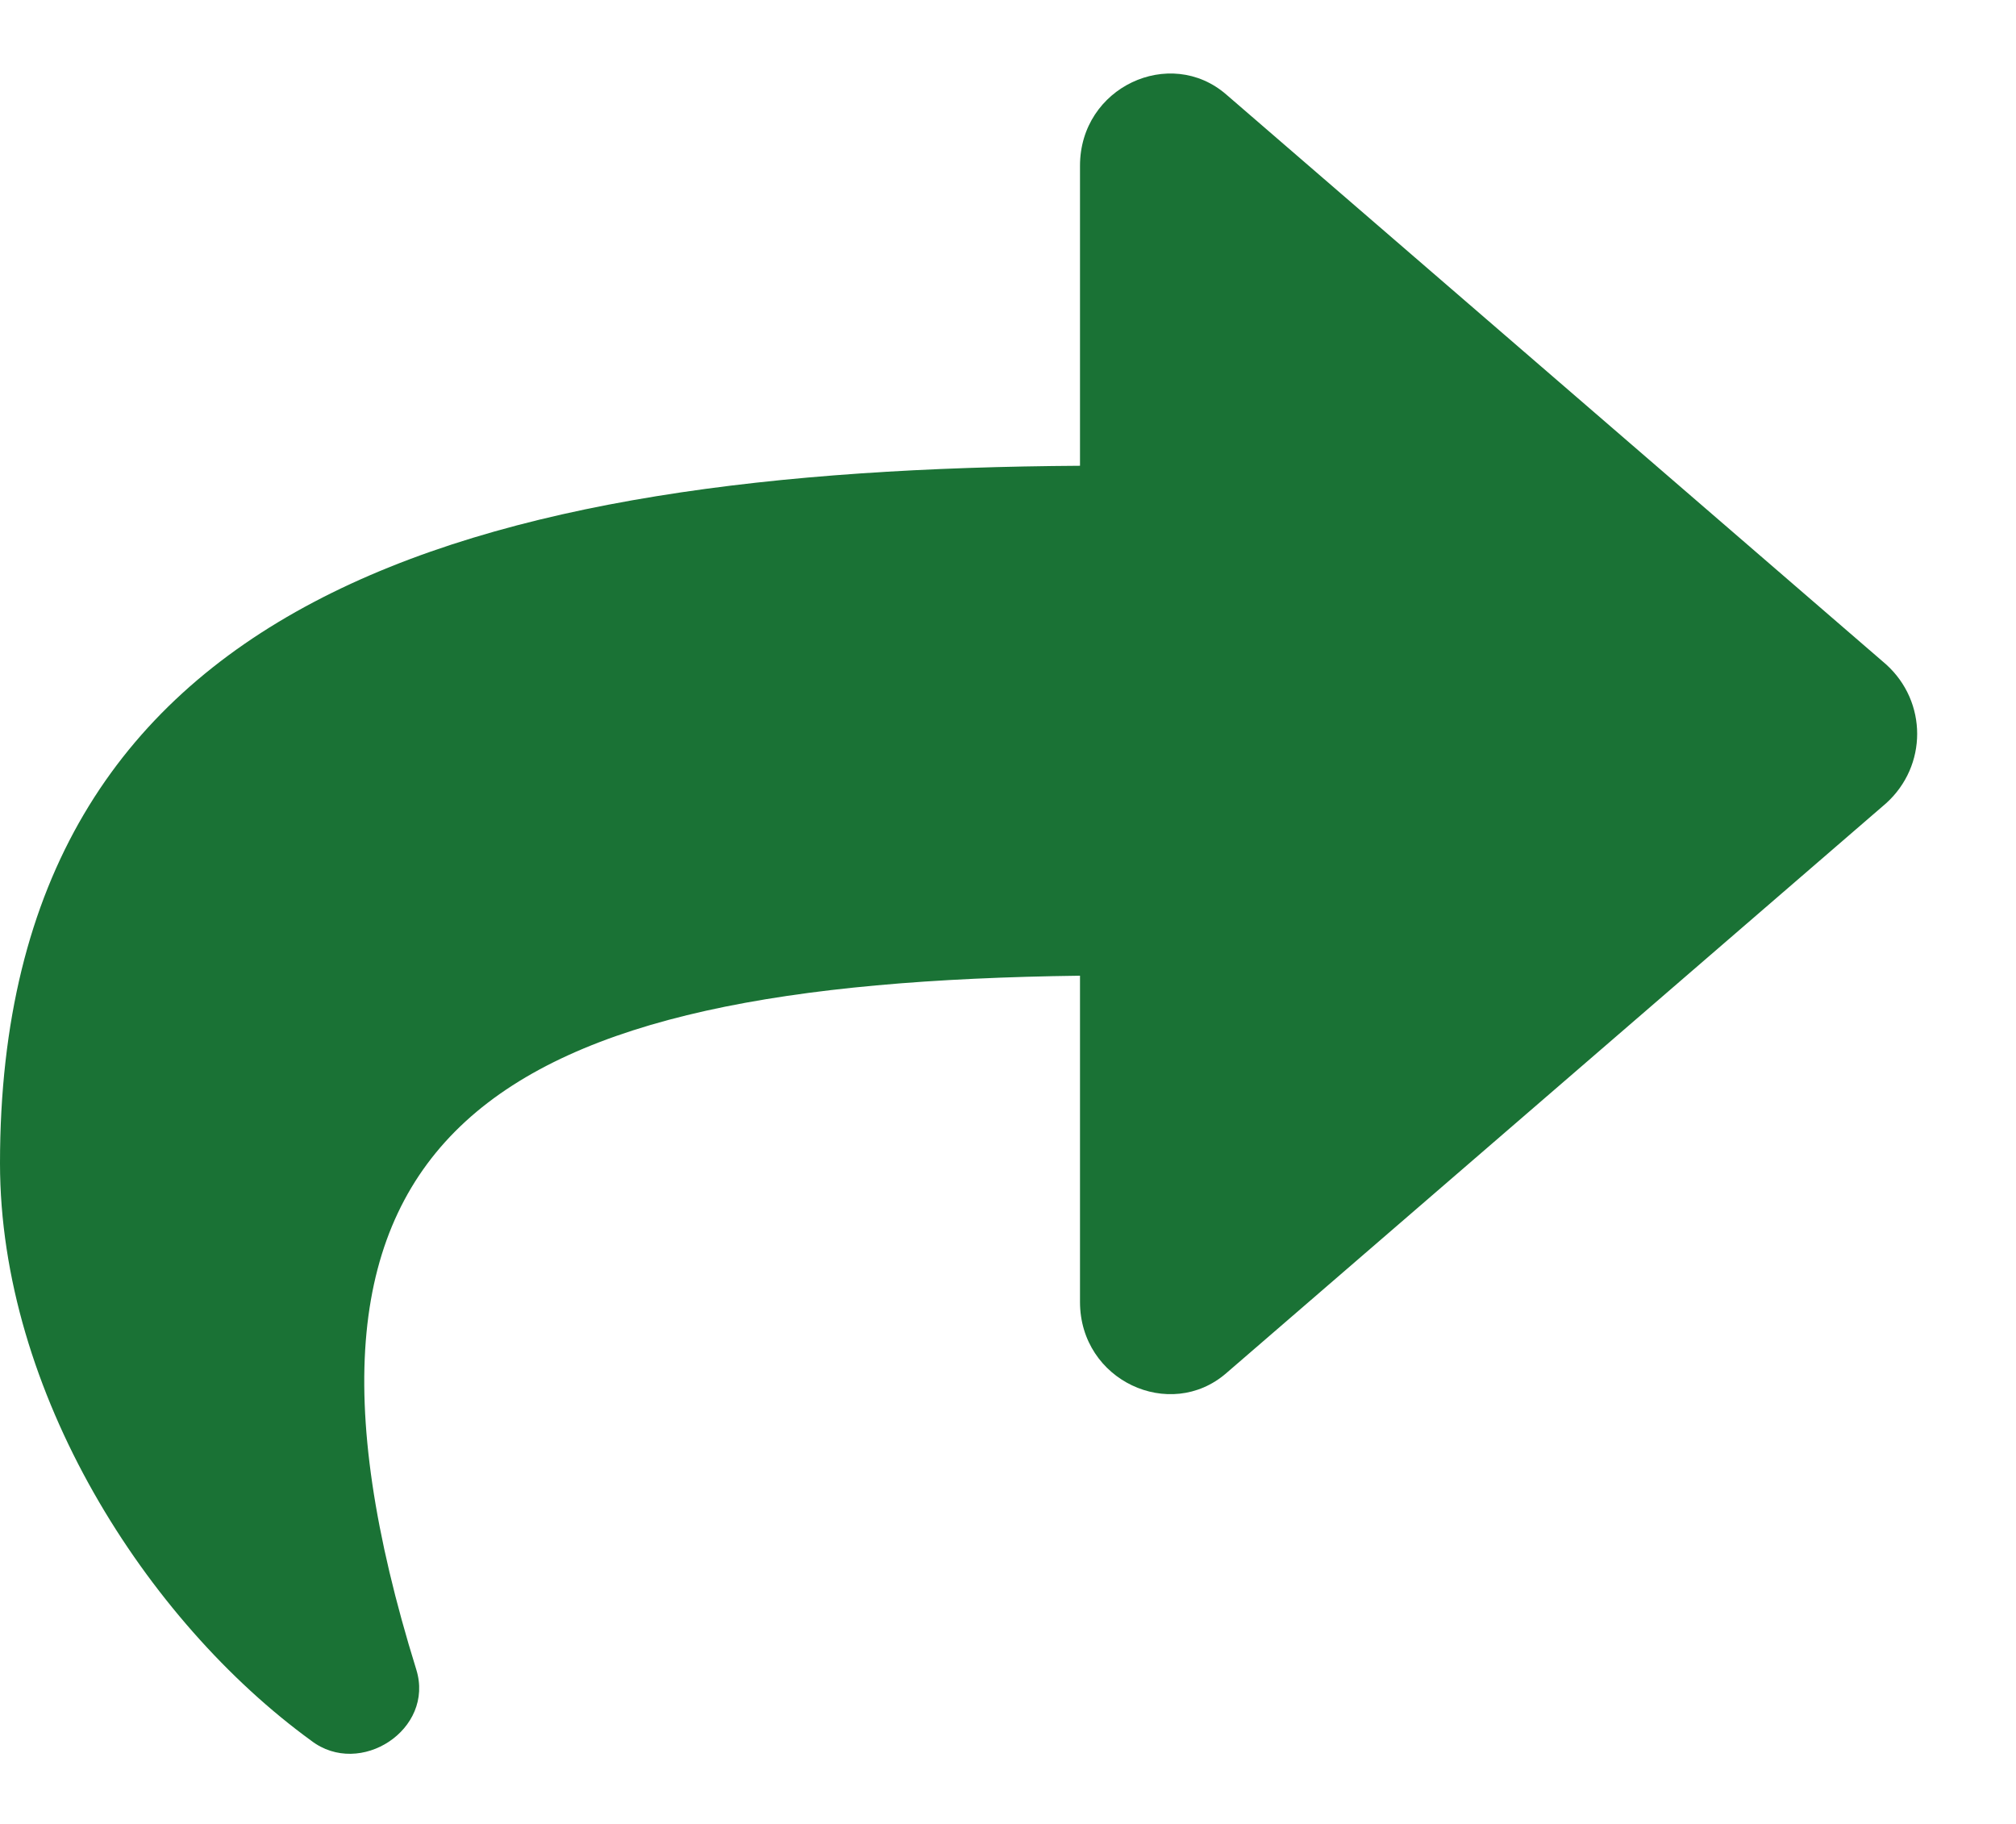<svg width="21" height="19" viewBox="0 0 21 19" fill="none" xmlns="http://www.w3.org/2000/svg">
<path d="M19.648 6.922C20.078 7.312 20.078 7.977 19.648 8.367L12.773 14.305C12.188 14.812 11.25 14.383 11.25 13.562V10.164C5.156 10.242 2.578 11.727 4.336 17.391C4.531 18.016 3.75 18.523 3.242 18.133C1.523 16.883 -1.14441e-05 14.5 -1.14441e-05 12.117C-1.14441e-05 6.18 4.961 4.891 11.25 4.852V1.727C11.25 0.906 12.188 0.477 12.773 0.984L19.648 6.922Z" fill="#1A7235"/>
</svg>
